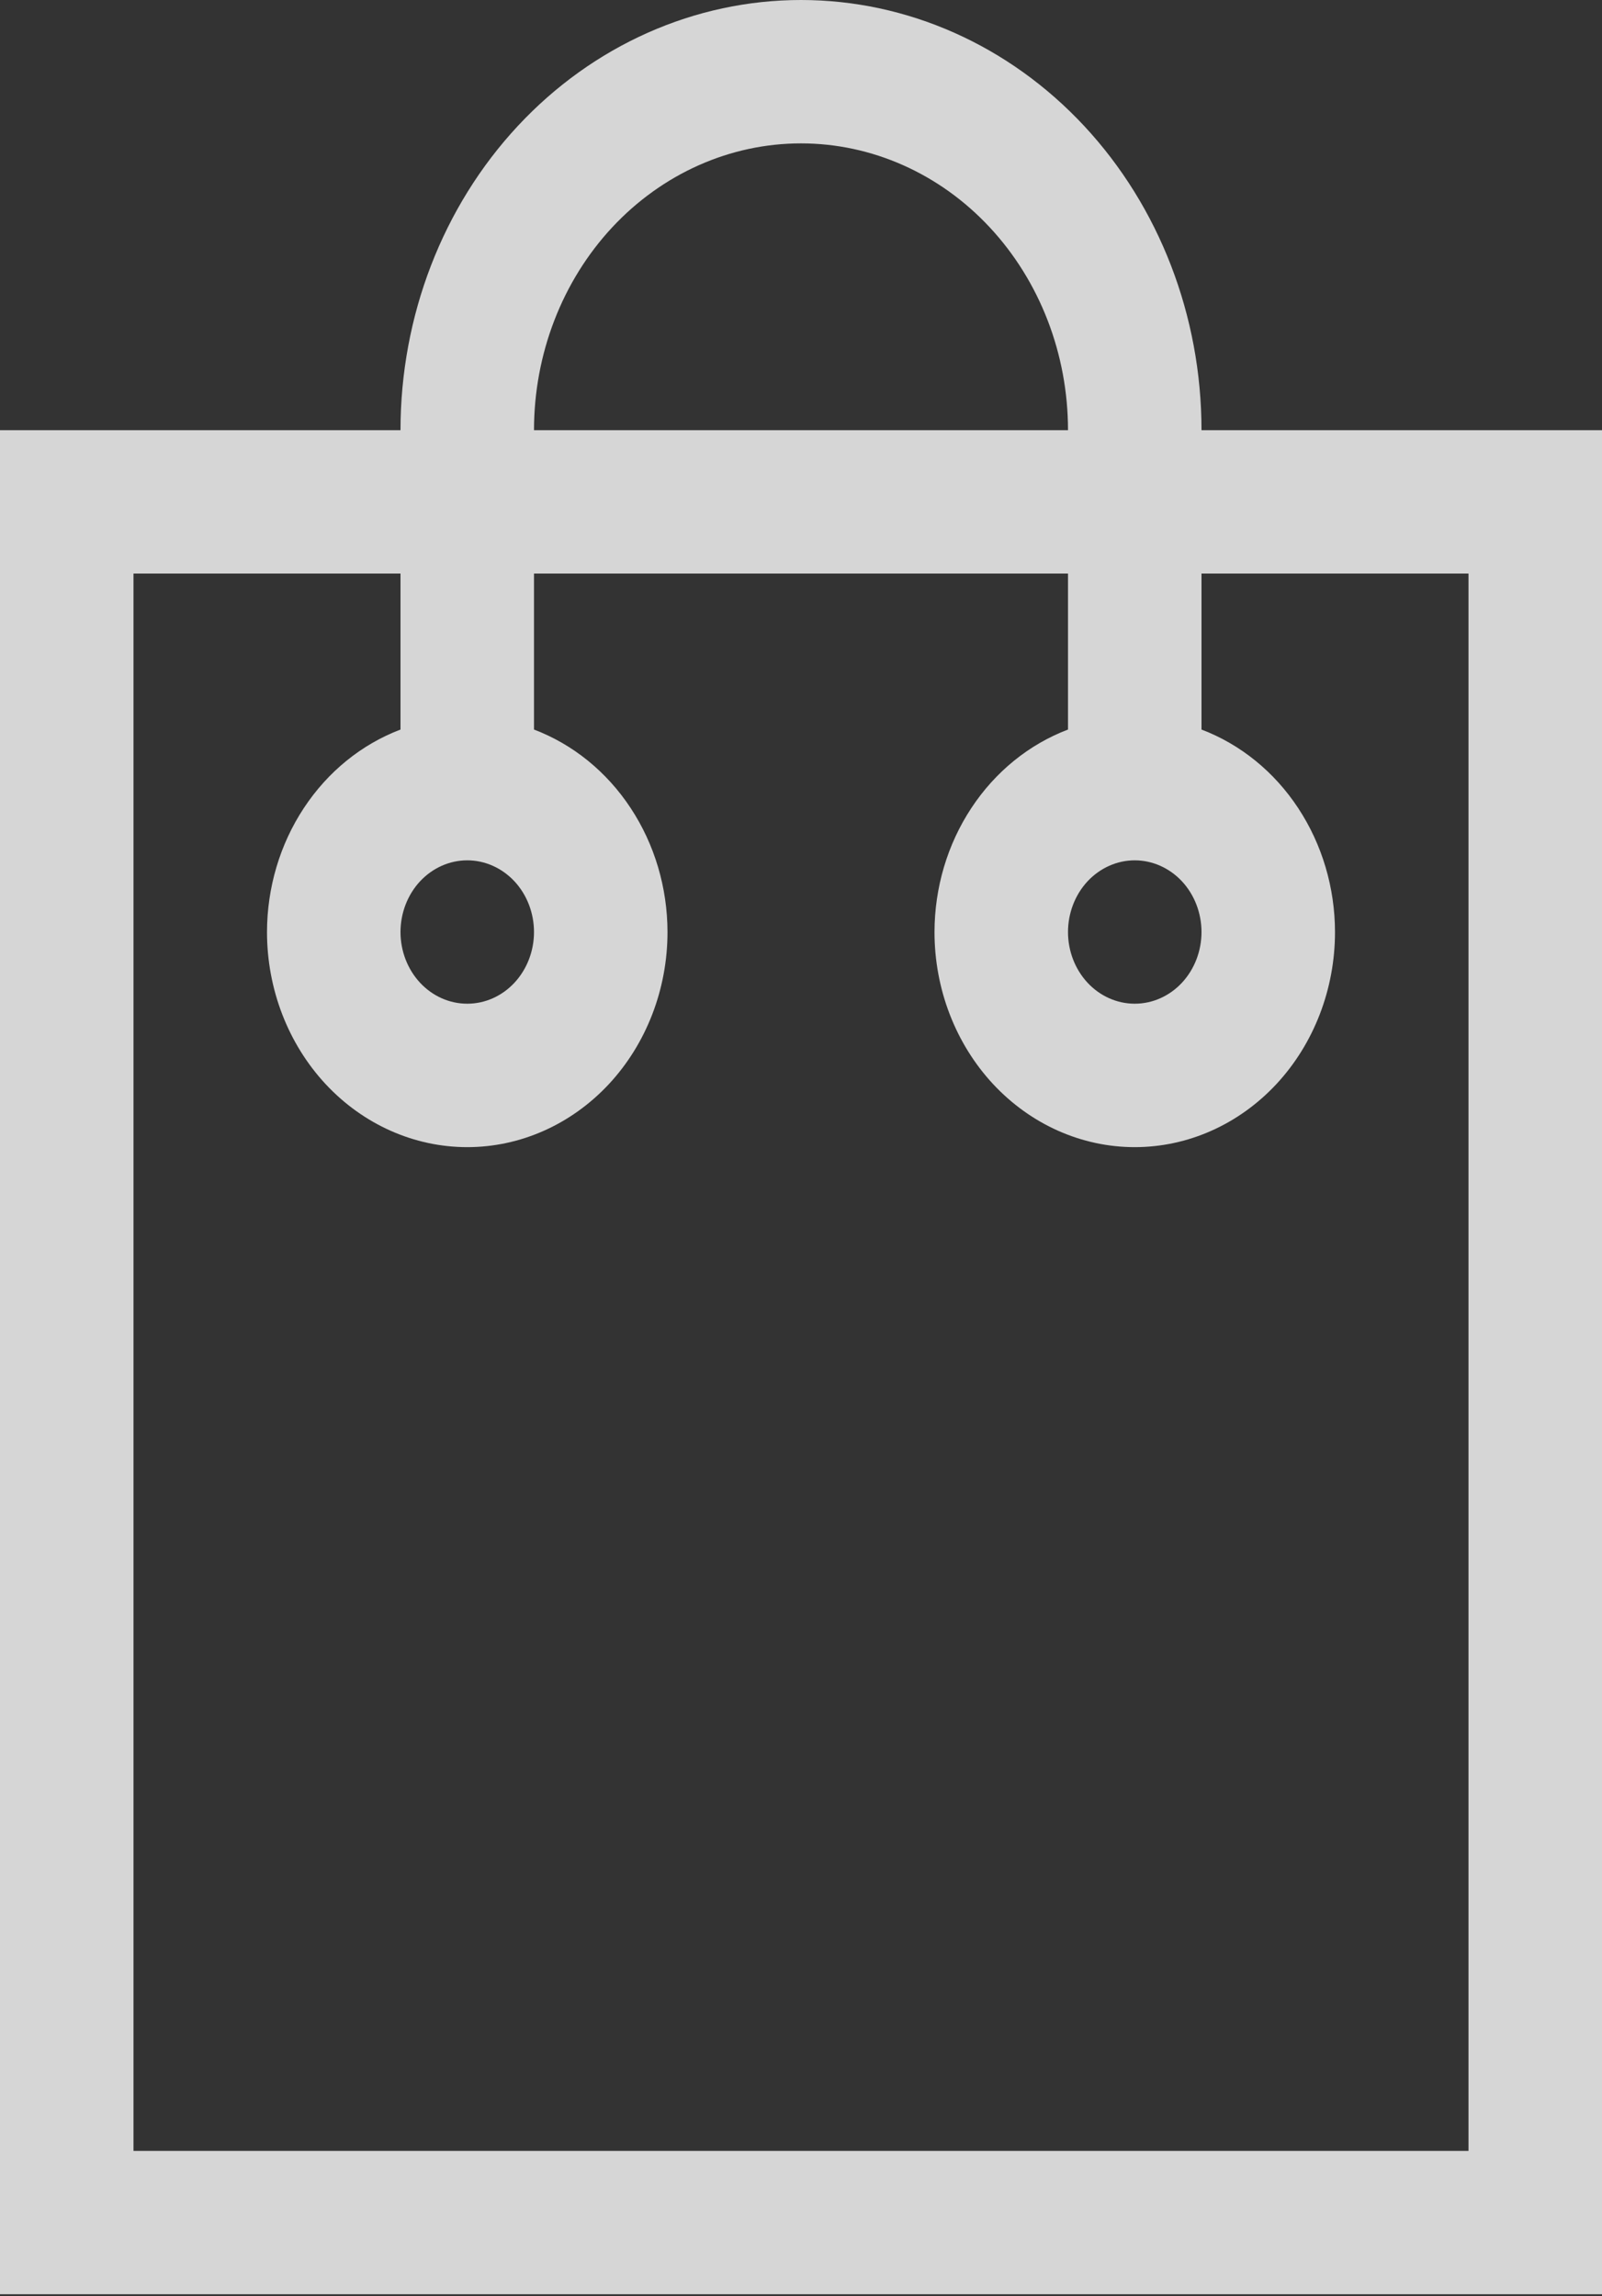 <svg width="30" height="43" viewBox="0 0 30 43" fill="none" xmlns="http://www.w3.org/2000/svg">
<rect x="0" y="0" width="30" height="43" fill="#333333" stroke="none"/>
<path d="M15 0C13.011 0 11.103 0.849 9.697 2.359C8.29 3.87 7.5 5.919 7.5 8.056H0V10.741V40.278V42.963H30V40.278V10.741V8.056H22.5C22.5 5.919 21.71 3.87 20.303 2.359C18.897 0.849 16.989 0 15 0ZM15 2.685C16.326 2.685 17.598 3.251 18.535 4.258C19.473 5.265 20 6.631 20 8.056H10C10 6.631 10.527 5.265 11.464 4.258C12.402 3.251 13.674 2.685 15 2.685ZM2.5 10.741H7.5V13.662C6.77 13.939 6.137 14.453 5.69 15.132C5.242 15.811 5.001 16.622 5 17.454C5 18.522 5.395 19.546 6.098 20.302C6.802 21.057 7.755 21.482 8.75 21.482C9.745 21.482 10.698 21.057 11.402 20.302C12.105 19.546 12.5 18.522 12.5 17.454C12.499 16.622 12.258 15.811 11.81 15.132C11.363 14.453 10.73 13.939 10 13.662V10.741H20V13.662C19.27 13.939 18.637 14.453 18.19 15.132C17.742 15.811 17.501 16.622 17.5 17.454C17.5 18.522 17.895 19.546 18.598 20.302C19.302 21.057 20.255 21.482 21.25 21.482C22.245 21.482 23.198 21.057 23.902 20.302C24.605 19.546 25 18.522 25 17.454C24.999 16.622 24.758 15.811 24.31 15.132C23.863 14.453 23.23 13.939 22.5 13.662V10.741H27.5V40.278H2.5V10.741ZM8.75 16.111C9.082 16.111 9.399 16.253 9.634 16.504C9.868 16.756 10 17.098 10 17.454C10 17.81 9.868 18.151 9.634 18.403C9.399 18.655 9.082 18.796 8.75 18.796C8.418 18.796 8.101 18.655 7.866 18.403C7.632 18.151 7.5 17.81 7.5 17.454C7.5 17.098 7.632 16.756 7.866 16.504C8.101 16.253 8.418 16.111 8.75 16.111ZM21.25 16.111C21.581 16.111 21.899 16.253 22.134 16.504C22.368 16.756 22.5 17.098 22.5 17.454C22.5 17.81 22.368 18.151 22.134 18.403C21.899 18.655 21.581 18.796 21.25 18.796C20.919 18.796 20.601 18.655 20.366 18.403C20.132 18.151 20 17.81 20 17.454C20 17.098 20.132 16.756 20.366 16.504C20.601 16.253 20.919 16.111 21.25 16.111Z" fill="white" fill-opacity="0.8"/>
</svg>
